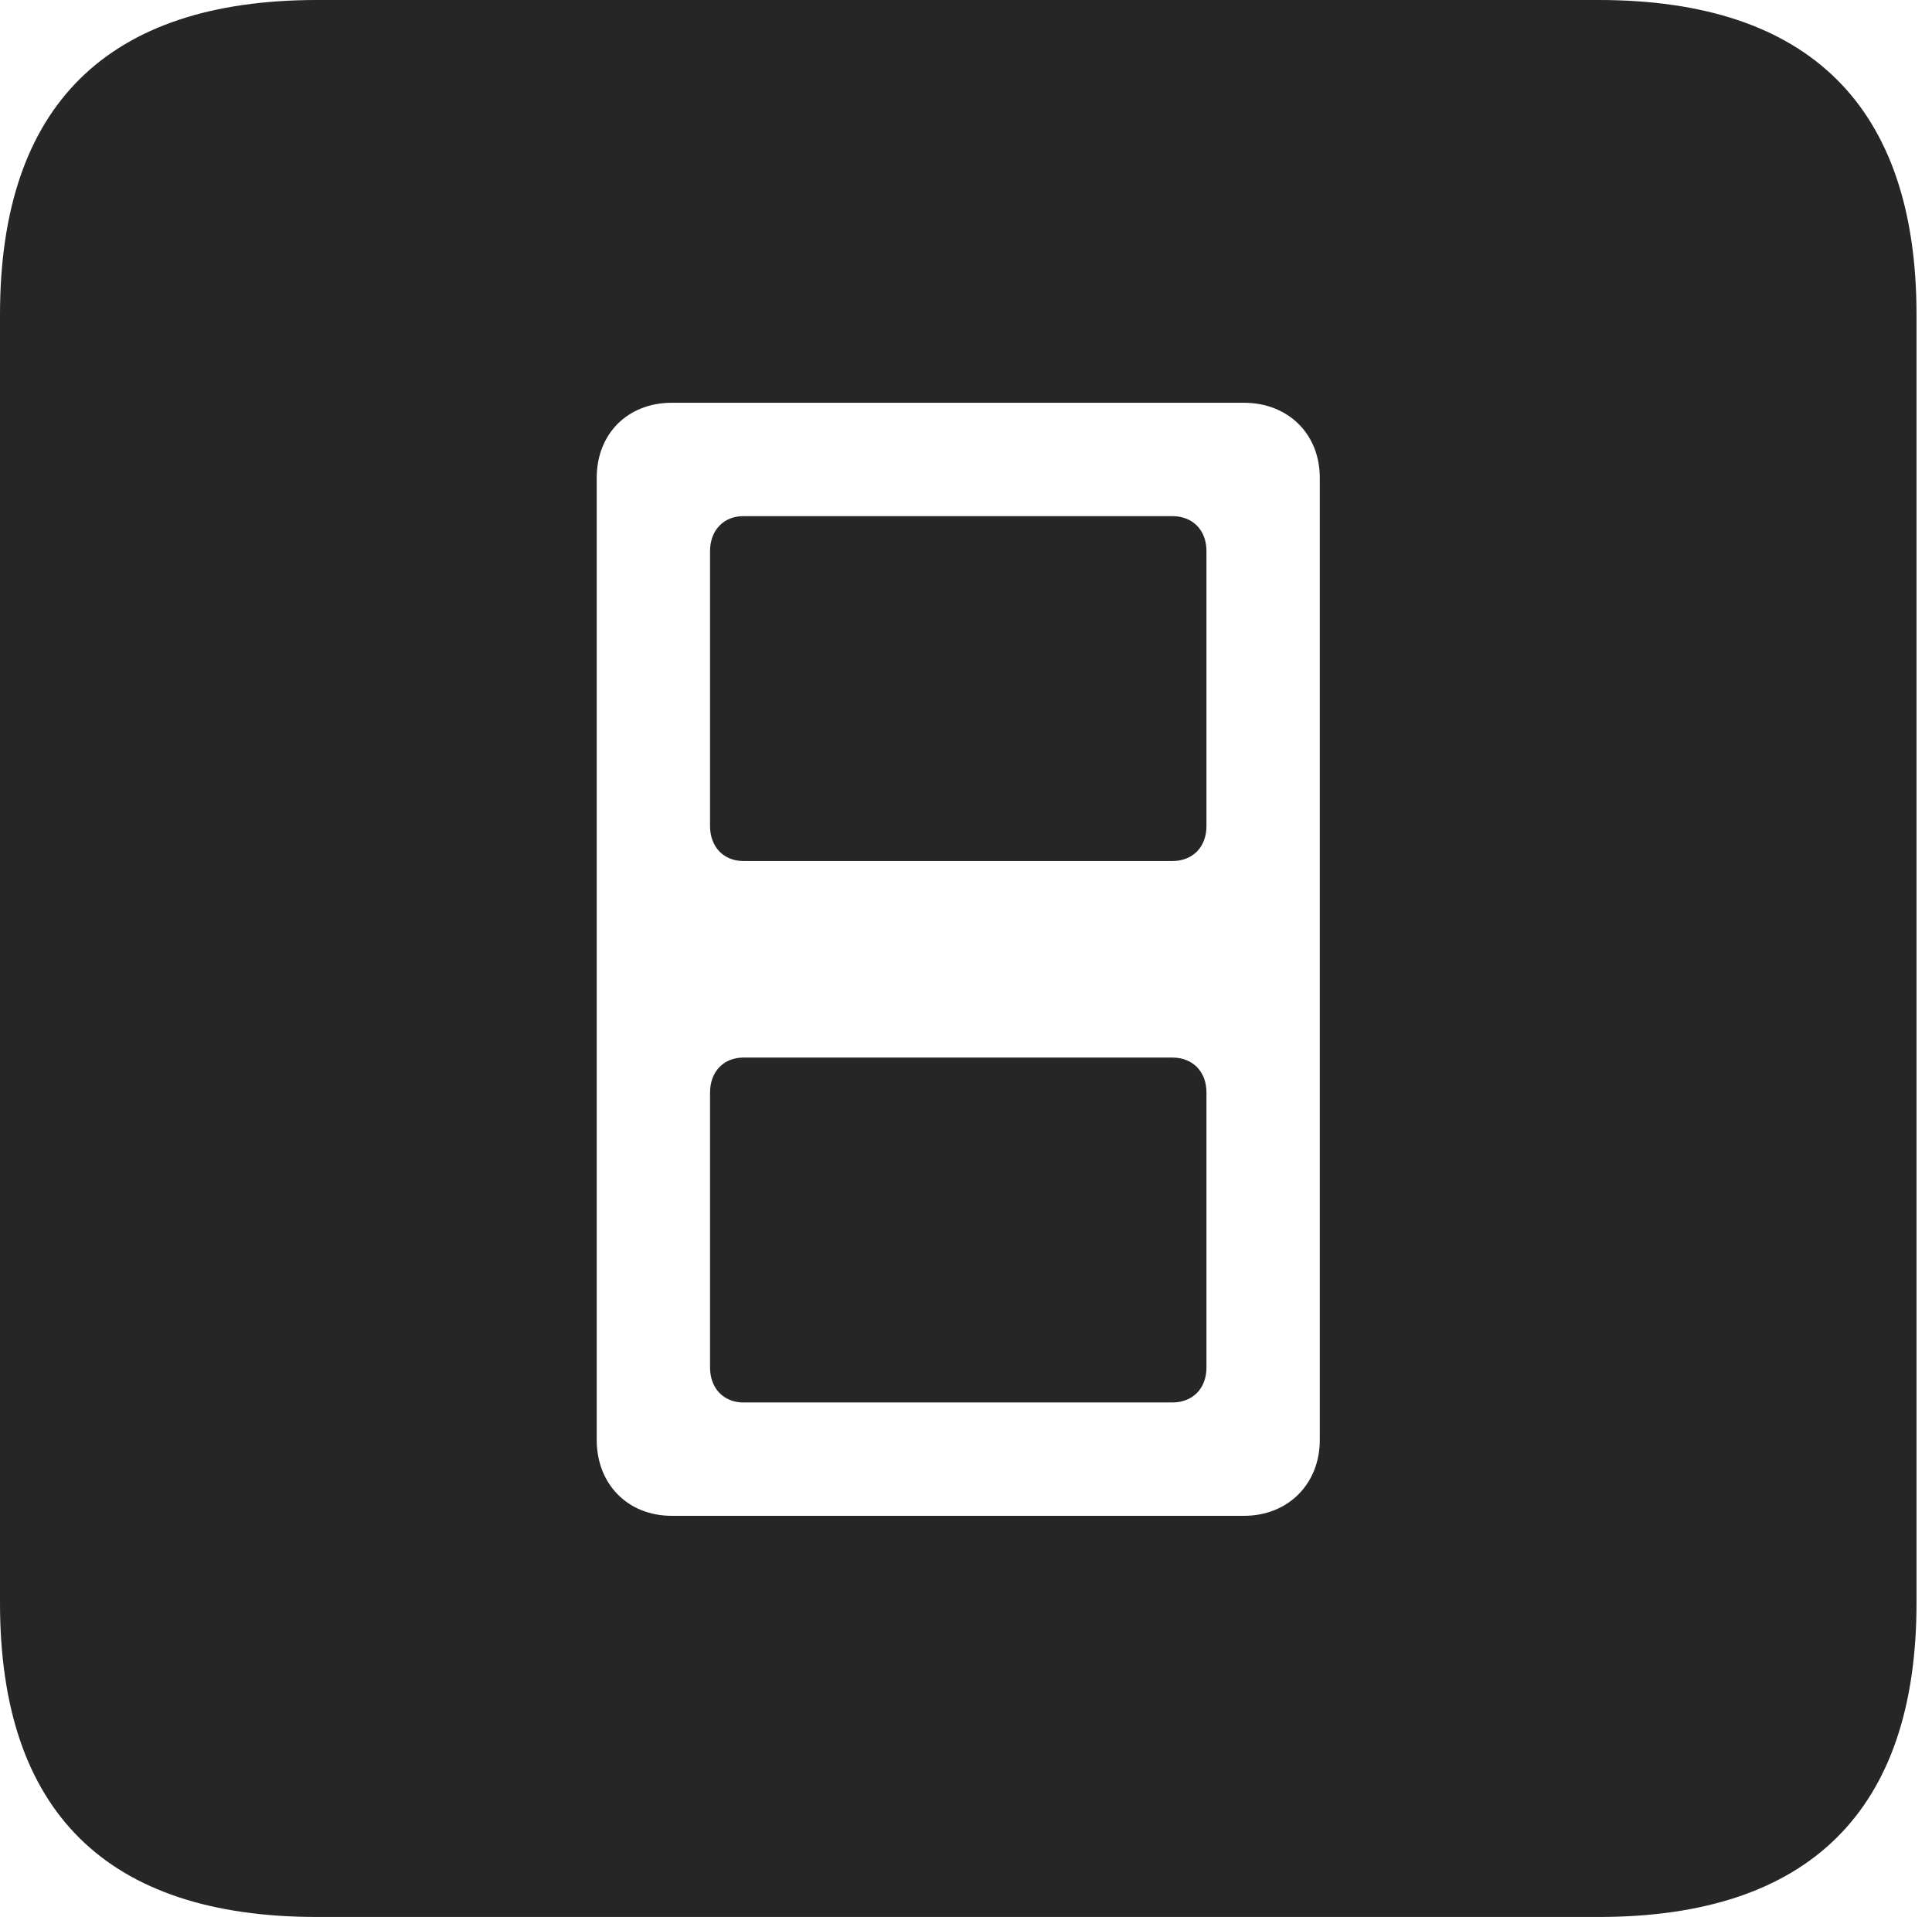 <?xml version="1.0" encoding="UTF-8"?>
<!--Generator: Apple Native CoreSVG 326-->
<!DOCTYPE svg
PUBLIC "-//W3C//DTD SVG 1.1//EN"
       "http://www.w3.org/Graphics/SVG/1.1/DTD/svg11.dtd">
<svg version="1.1" xmlns="http://www.w3.org/2000/svg" xmlns:xlink="http://www.w3.org/1999/xlink" viewBox="0 0 46.289 45.918">
 <g>
  <rect height="45.918" opacity="0" width="46.289" x="0" y="0"/>
  <path d="M45.918 7.539L45.918 38.398C45.918 43.359 43.359 45.918 38.301 45.918L7.598 45.918C2.559 45.918 0 43.398 0 38.398L0 7.539C0 2.539 2.559 0 7.598 0L38.301 0C43.359 0 45.918 2.559 45.918 7.539ZM16.094 9.648C15.039 9.648 14.297 10.391 14.297 11.445L14.297 34.492C14.297 35.547 15.039 36.309 16.094 36.309L29.805 36.309C30.859 36.309 31.621 35.547 31.621 34.492L31.621 11.445C31.621 10.391 30.859 9.648 29.805 9.648ZM28.906 26.172L28.906 32.754C28.906 33.262 28.574 33.594 28.086 33.594L17.812 33.594C17.344 33.594 17.012 33.262 17.012 32.754L17.012 26.172C17.012 25.664 17.344 25.332 17.812 25.332L28.086 25.332C28.574 25.332 28.906 25.664 28.906 26.172ZM28.906 13.203L28.906 19.785C28.906 20.293 28.574 20.625 28.086 20.625L17.812 20.625C17.344 20.625 17.012 20.293 17.012 19.785L17.012 13.203C17.012 12.695 17.344 12.363 17.812 12.363L28.086 12.363C28.574 12.363 28.906 12.695 28.906 13.203Z" fill="black" fill-opacity="0.85"/>
 </g>
</svg>
